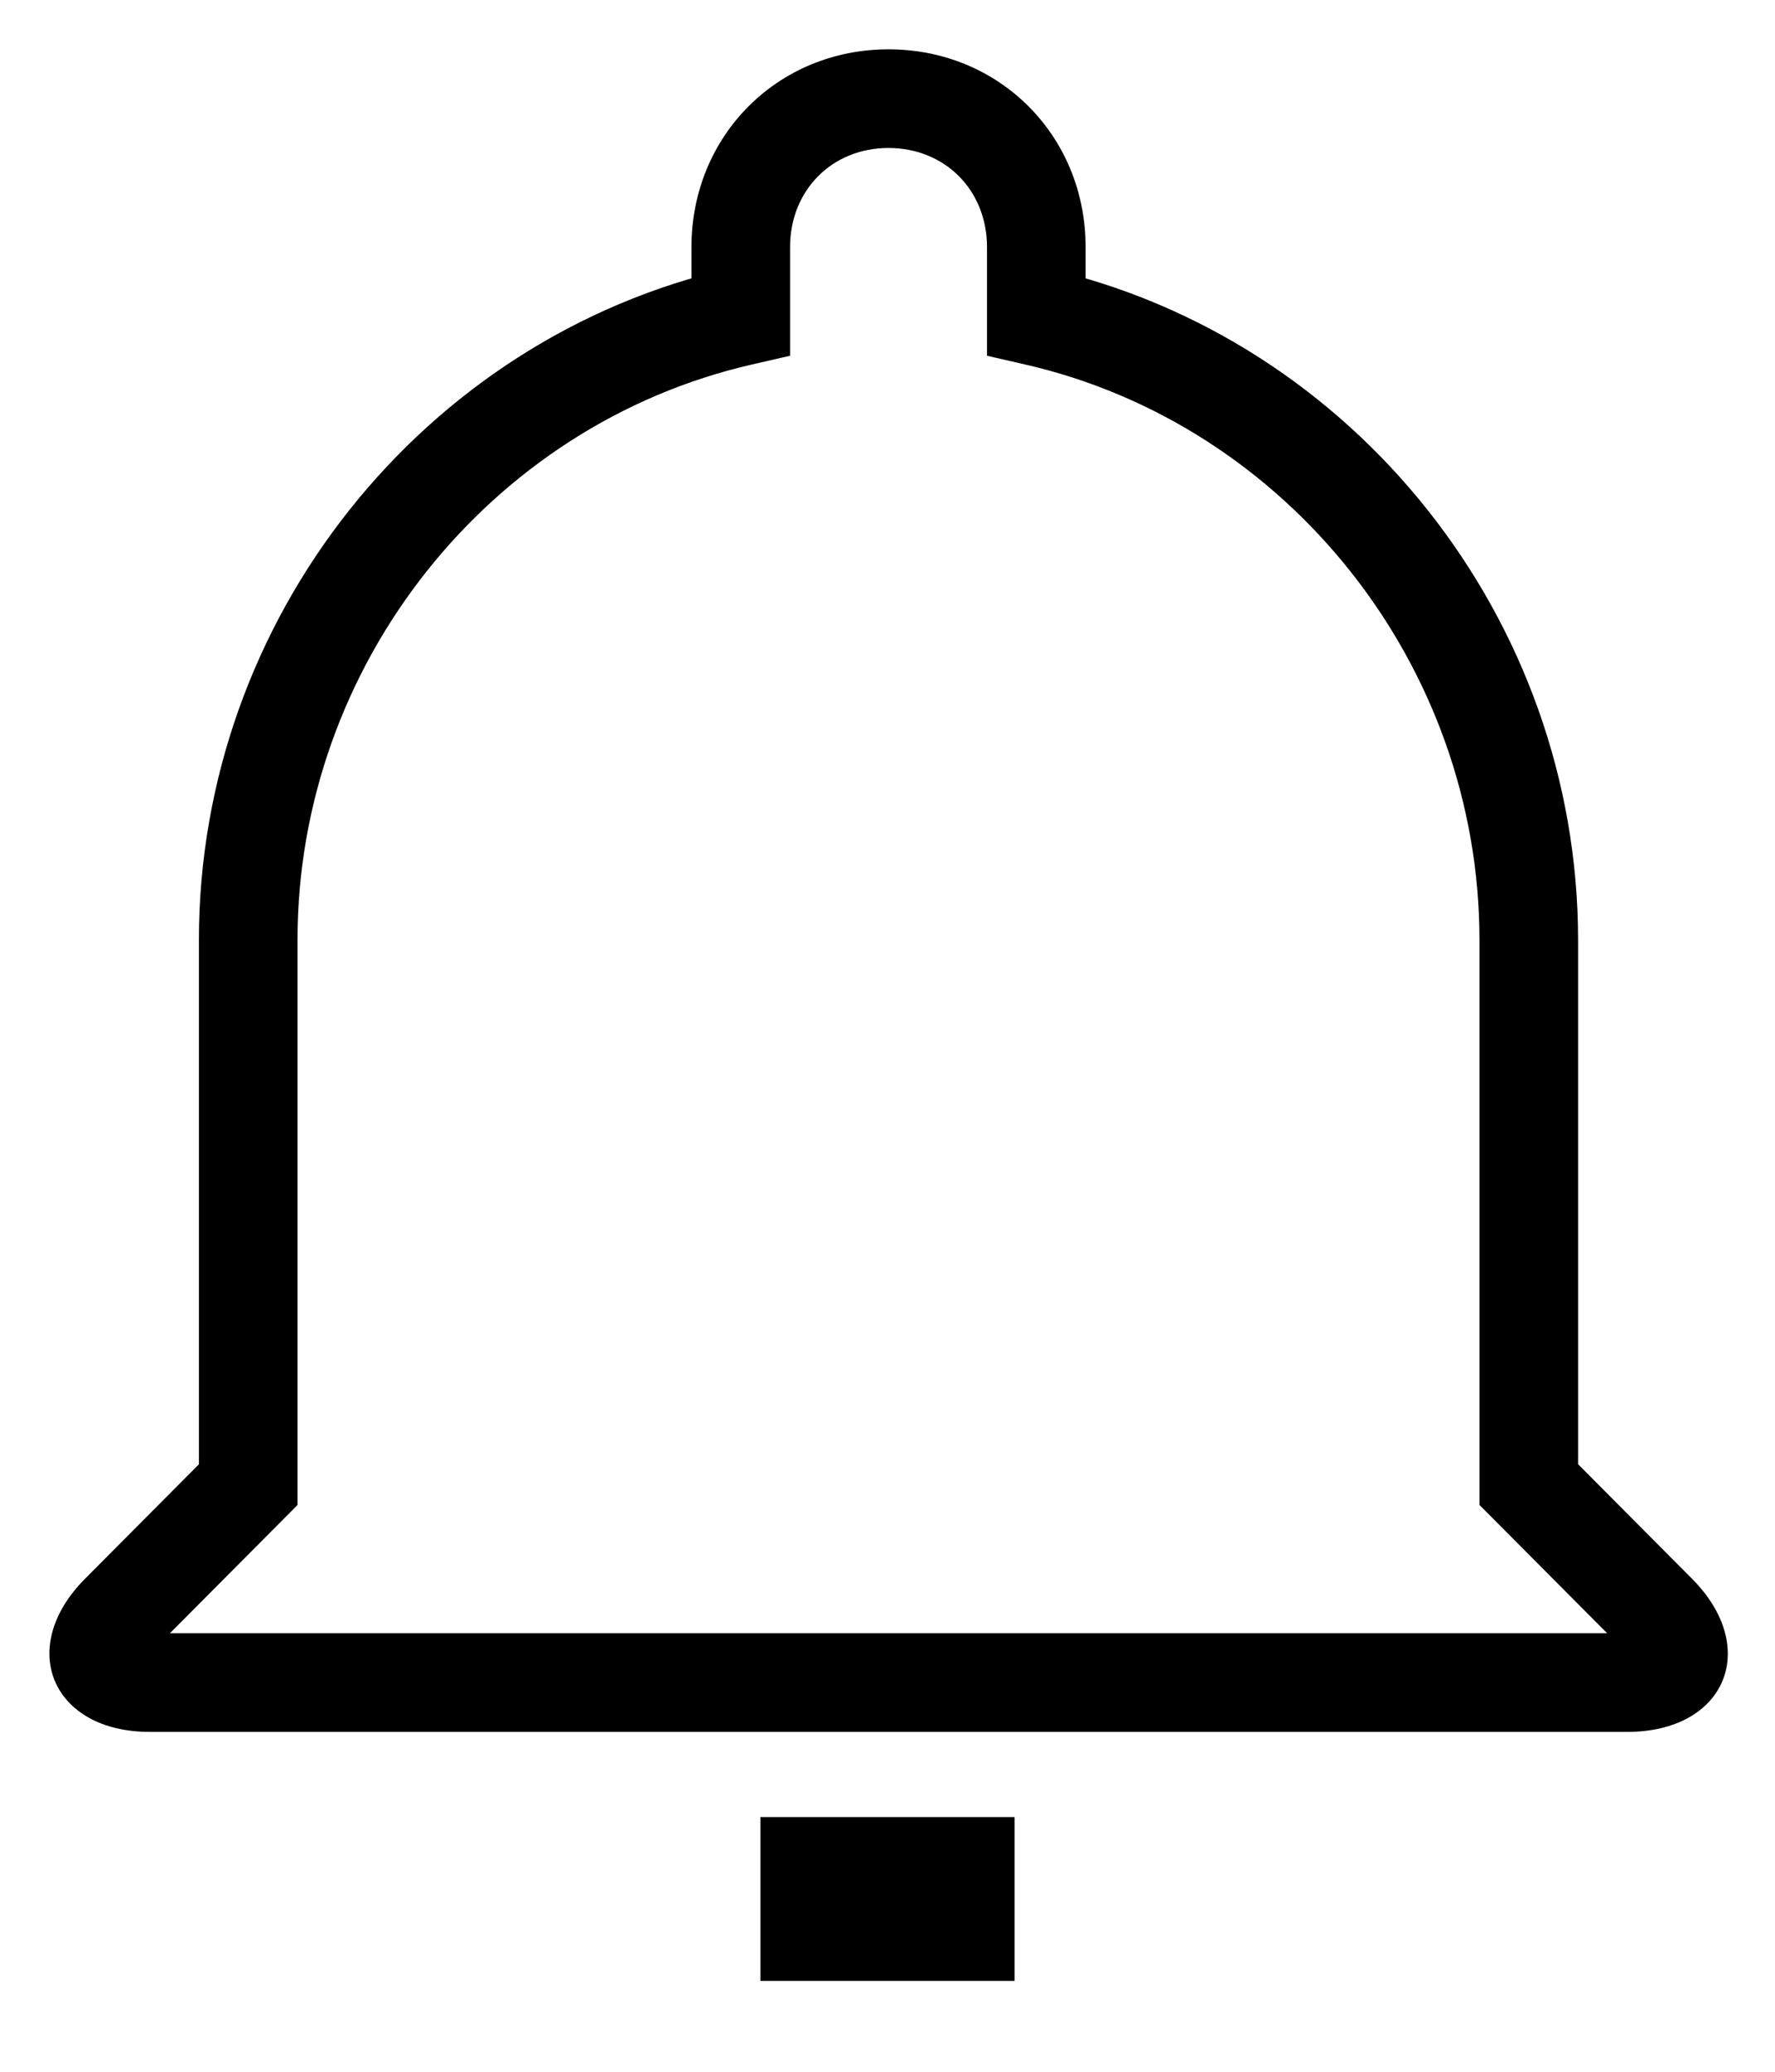<svg xmlns:xlink="http://www.w3.org/1999/xlink" height="21px" version="1.1" viewBox="0 0 18 21" width="18px" xmlns="http://www.w3.org/2000/svg">
   <g>
      <path d="M7.012,3.208 L7.4,2.72 C4.289,3.433 2.017,6.274 2.017,9.529 L2.017,15.048 L2.163,14.696 L0.864,16.001 C0.162,16.705 0.531,17.555 1.518,17.555 L16.502,17.555 C17.496,17.555 17.859,16.706 17.157,16.001 L15.858,14.696 L16.003,15.048 L16.003,9.529 C16.003,6.274 13.732,3.433 10.62,2.72 L11.009,3.208 L11.009,2.505 C11.009,1.377 10.136,0.5 9.01,0.5 C7.885,0.5 7.012,1.377 7.012,2.505 L7.012,3.208 Z M9.01,1.5 C9.583,1.5 10.009,1.928 10.009,2.505 L10.009,3.208 L10.009,3.606 L10.397,3.695 C13.055,4.304 15.003,6.741 15.003,9.529 L15.003,15.048 L15.003,15.255 L15.149,15.401 L16.448,16.706 C16.518,16.776 16.613,16.555 16.502,16.555 L1.518,16.555 C1.411,16.555 1.506,16.773 1.573,16.706 L2.872,15.401 L3.017,15.255 L3.017,15.048 L3.017,9.529 C3.017,6.741 4.966,4.304 7.624,3.695 L8.012,3.606 L8.012,3.208 L8.012,2.505 C8.012,1.928 8.438,1.5 9.01,1.5 Z"></path>
      <rect height="1.66" width="2.578" x="7.711" y="18.419"></rect>
   </g>
</svg>